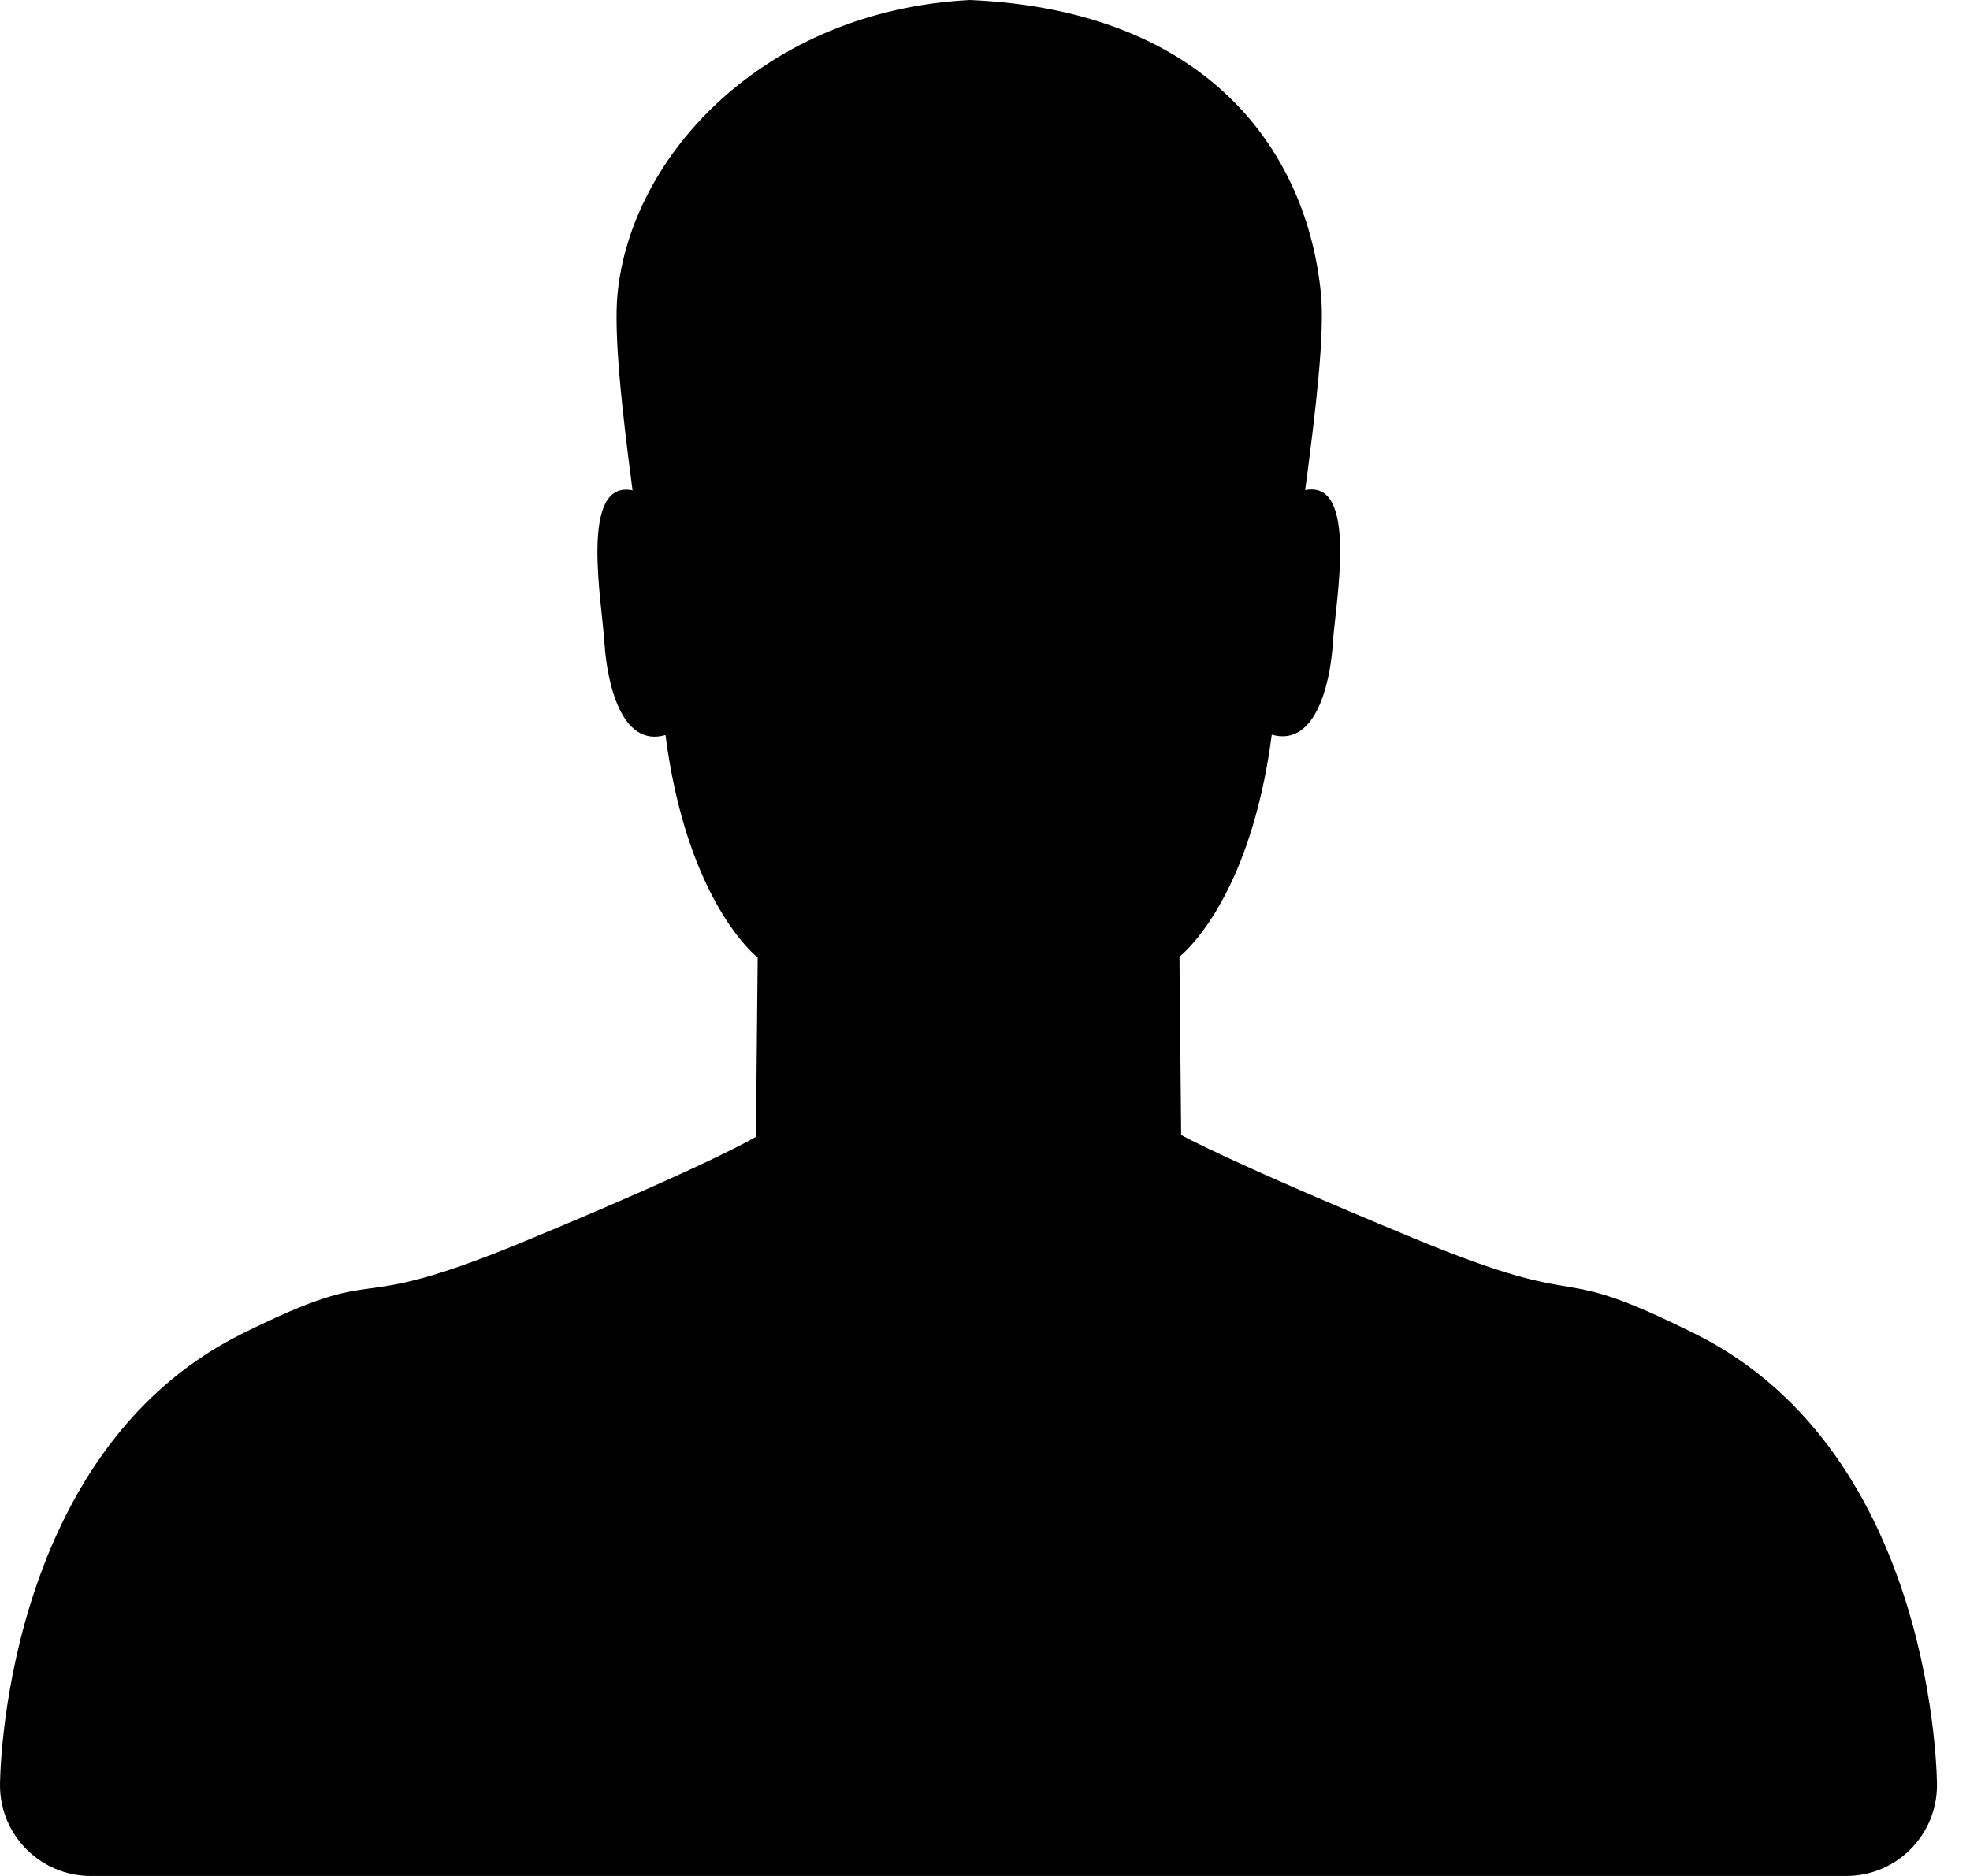 <svg width="21" height="20" viewBox="0 0 21 20" xmlns="http://www.w3.org/2000/svg">
<path d="M20.648 19.03C20.648 19.03 20.648 15.503 18.071 14.221C16.441 13.409 17.069 14.03 15.067 13.2C13.065 12.371 12.591 12.1 12.591 12.1L12.573 10.199C12.573 10.199 13.323 9.63 13.557 7.832C14.025 7.967 14.183 7.283 14.209 6.846C14.236 6.424 14.485 5.107 13.913 5.225C14.03 4.346 14.122 3.551 14.081 3.131C13.937 1.654 12.916 0.113 10.34 0C8.149 0.113 6.727 1.655 6.583 3.132C6.542 3.552 6.626 4.346 6.743 5.227C6.171 5.108 6.418 6.427 6.443 6.849C6.471 7.286 6.625 7.972 7.094 7.836C7.327 9.635 8.077 10.208 8.077 10.208L8.058 12.12C8.058 12.12 7.584 12.409 5.582 13.238C3.58 14.068 4.208 13.41 2.577 14.221C0 15.503 0 19.03 0 19.03H0.001C0 19.03 0 19.032 0 19.032C0 19.567 0.433 20 0.968 20H19.68C20.215 20 20.648 19.567 20.648 19.032C20.648 19.031 20.648 19.03 20.648 19.03H20.648Z"/>
</svg>
